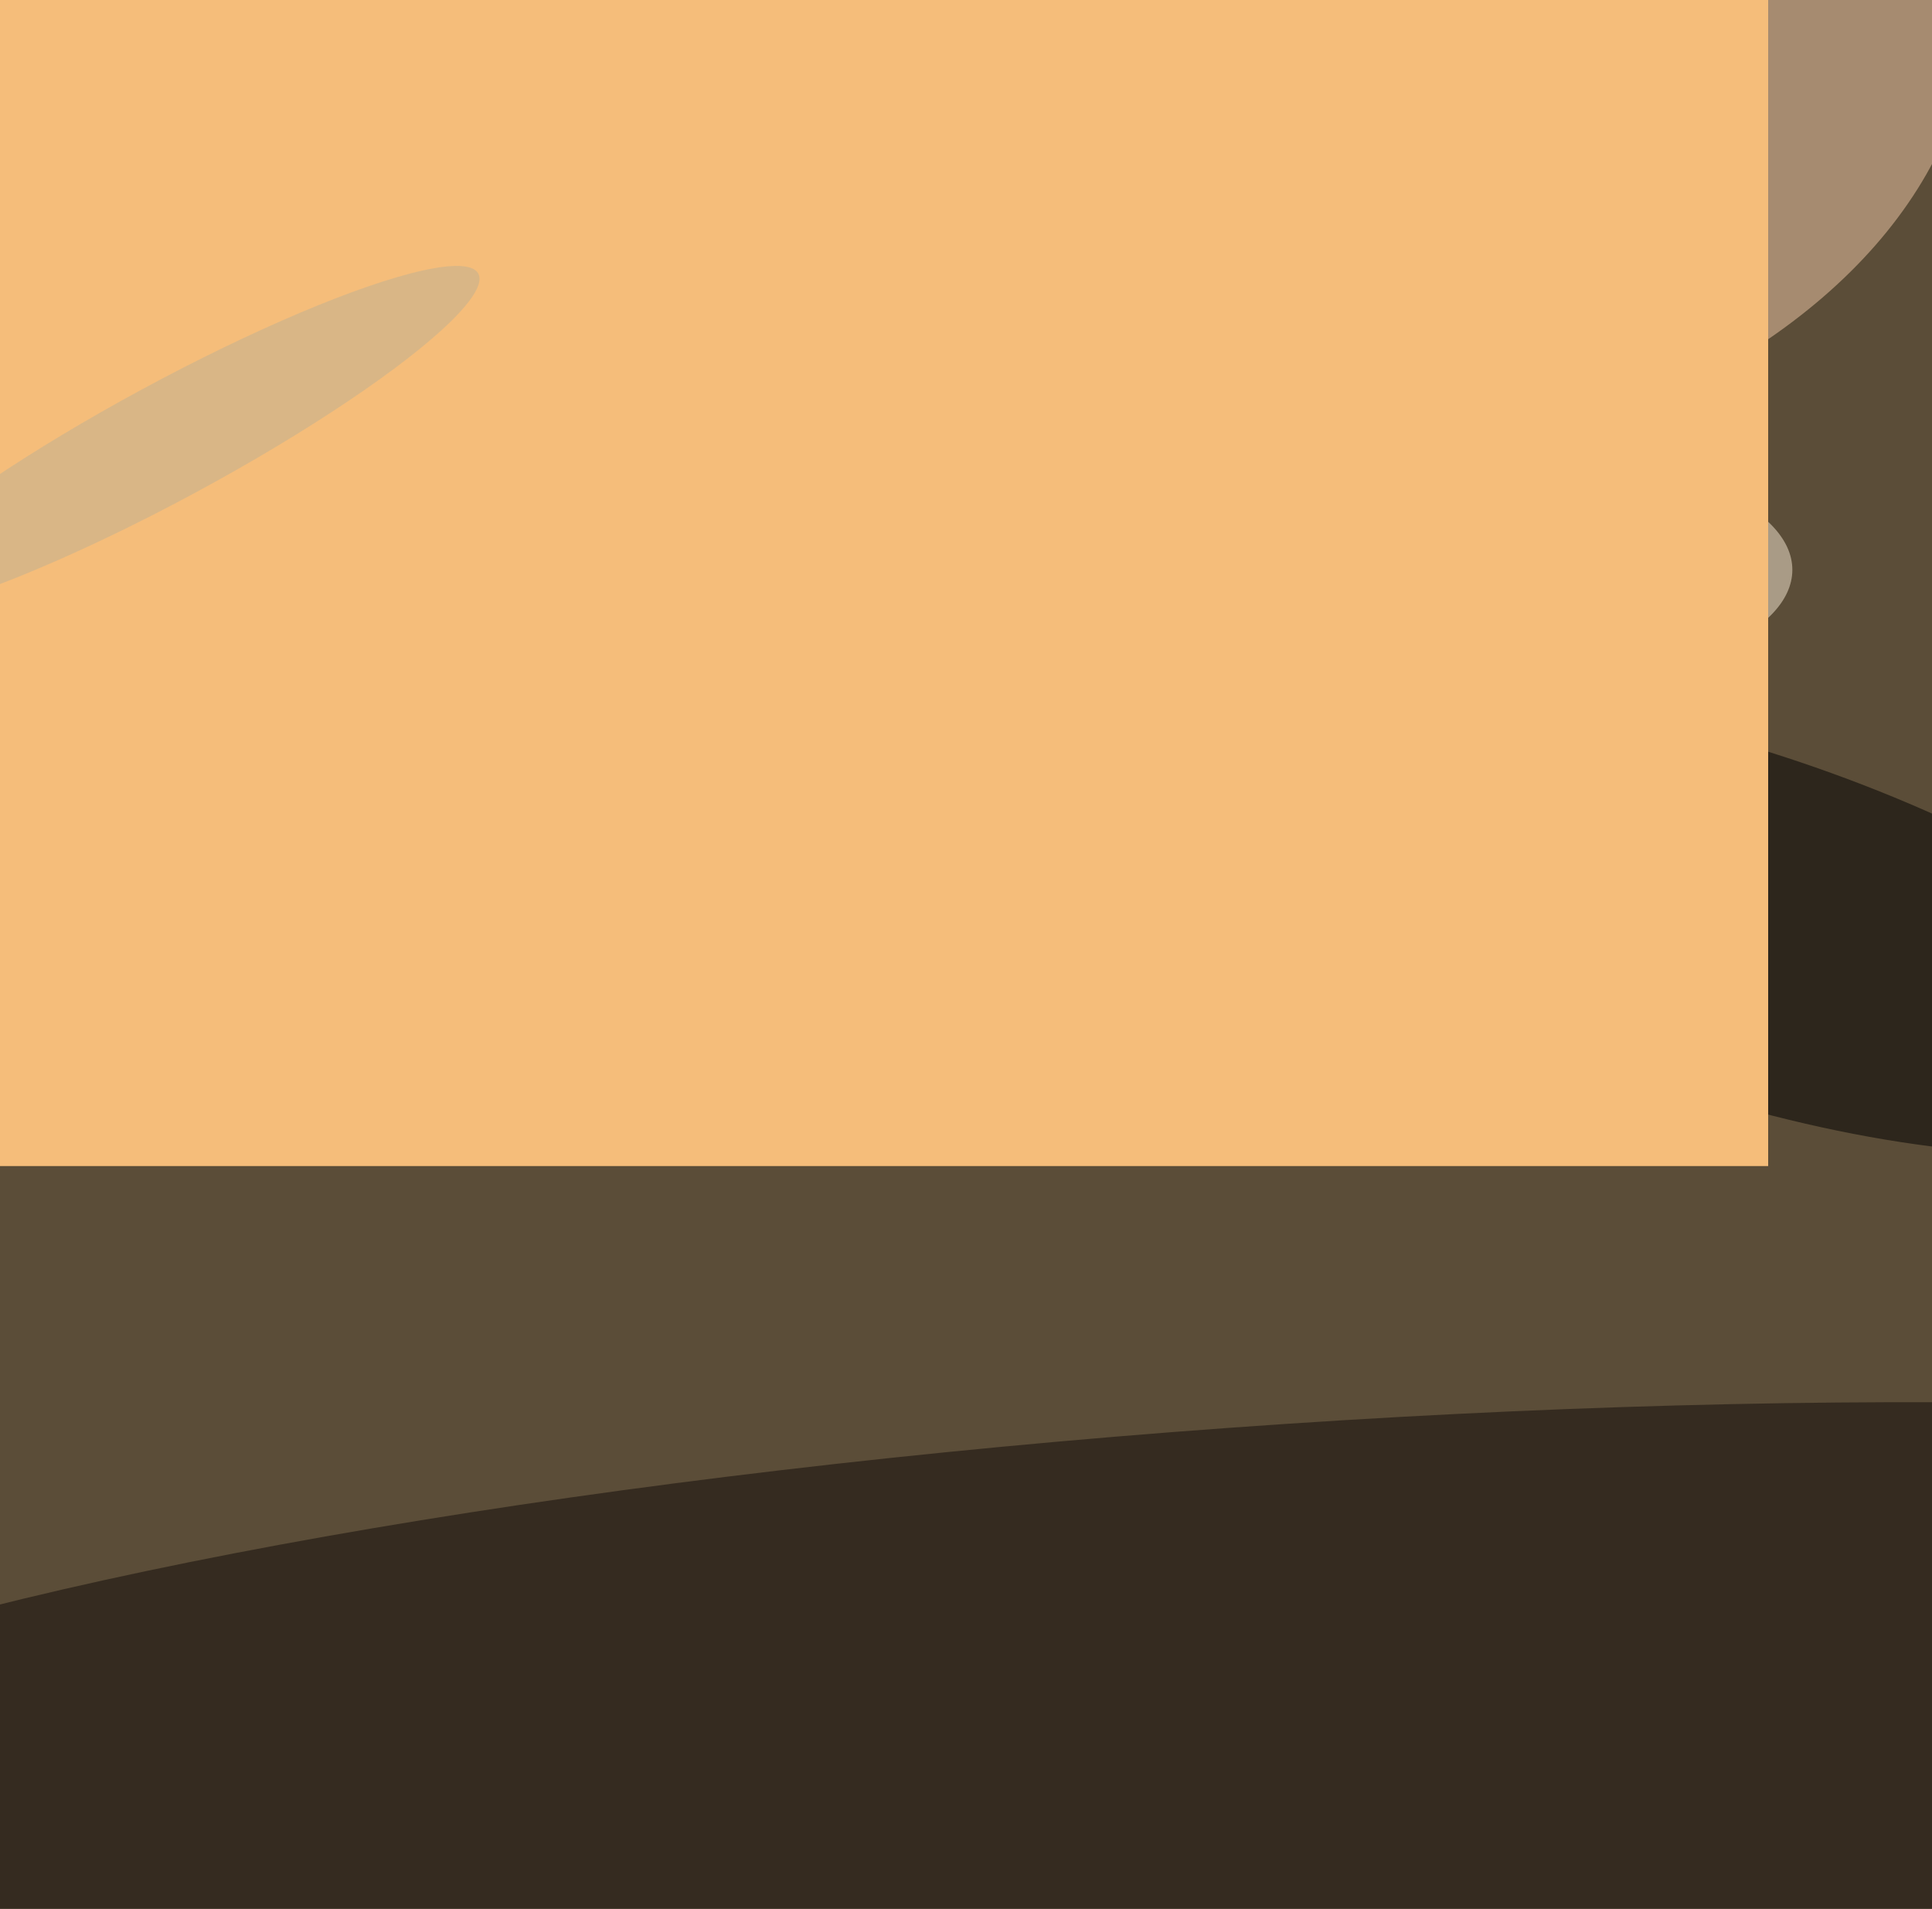 <svg xmlns="http://www.w3.org/2000/svg" viewBox="0 0 5894 5823"><filter id="b"><feGaussianBlur stdDeviation="12" /></filter><path d="M0 0h5894v5823H0z" fill="#5b4d38" /><g filter="url(#b)" transform="scale(23.023) translate(0.5 0.5)"><ellipse fill="#f2caa8" fill-opacity=".502" cx="164" cy="0" rx="97" ry="64" /><g transform="translate(164.986 226.603) rotate(85.867) scale(38.012 228.063)"><ellipse fill="#100a09" fill-opacity=".502" cx="0" cy="0" rx="1" ry="1" /></g><g transform="translate(80.136 100.609) rotate(146.183) scale(30.415 22.112)"><ellipse fill="#ffcc81" fill-opacity=".502" cx="0" cy="0" rx="1" ry="1" /></g><ellipse fill="#f7e9d3" fill-opacity=".502" cx="203" cy="75" rx="34" ry="15" /><g transform="translate(45.446 35.339) rotate(306.497) scale(26.926 55.544)"><ellipse fill="#000" fill-opacity=".502" cx="0" cy="0" rx="1" ry="1" /></g><g transform="translate(228.643 121.663) rotate(18.018) scale(69.487 23.063)"><ellipse fill="#000" fill-opacity=".502" cx="0" cy="0" rx="1" ry="1" /></g><g transform="translate(165 154) rotate(204) scale(32 45)"><path d="M0 0h5894v5823H0z" fill="#f5bd7a" /></g><g transform="translate(21.982 57.862) rotate(61.599) scale(7.699 46.491)"><ellipse fill="#beaf92" fill-opacity=".502" cx="0" cy="0" rx="1" ry="1" /></g></g></svg>